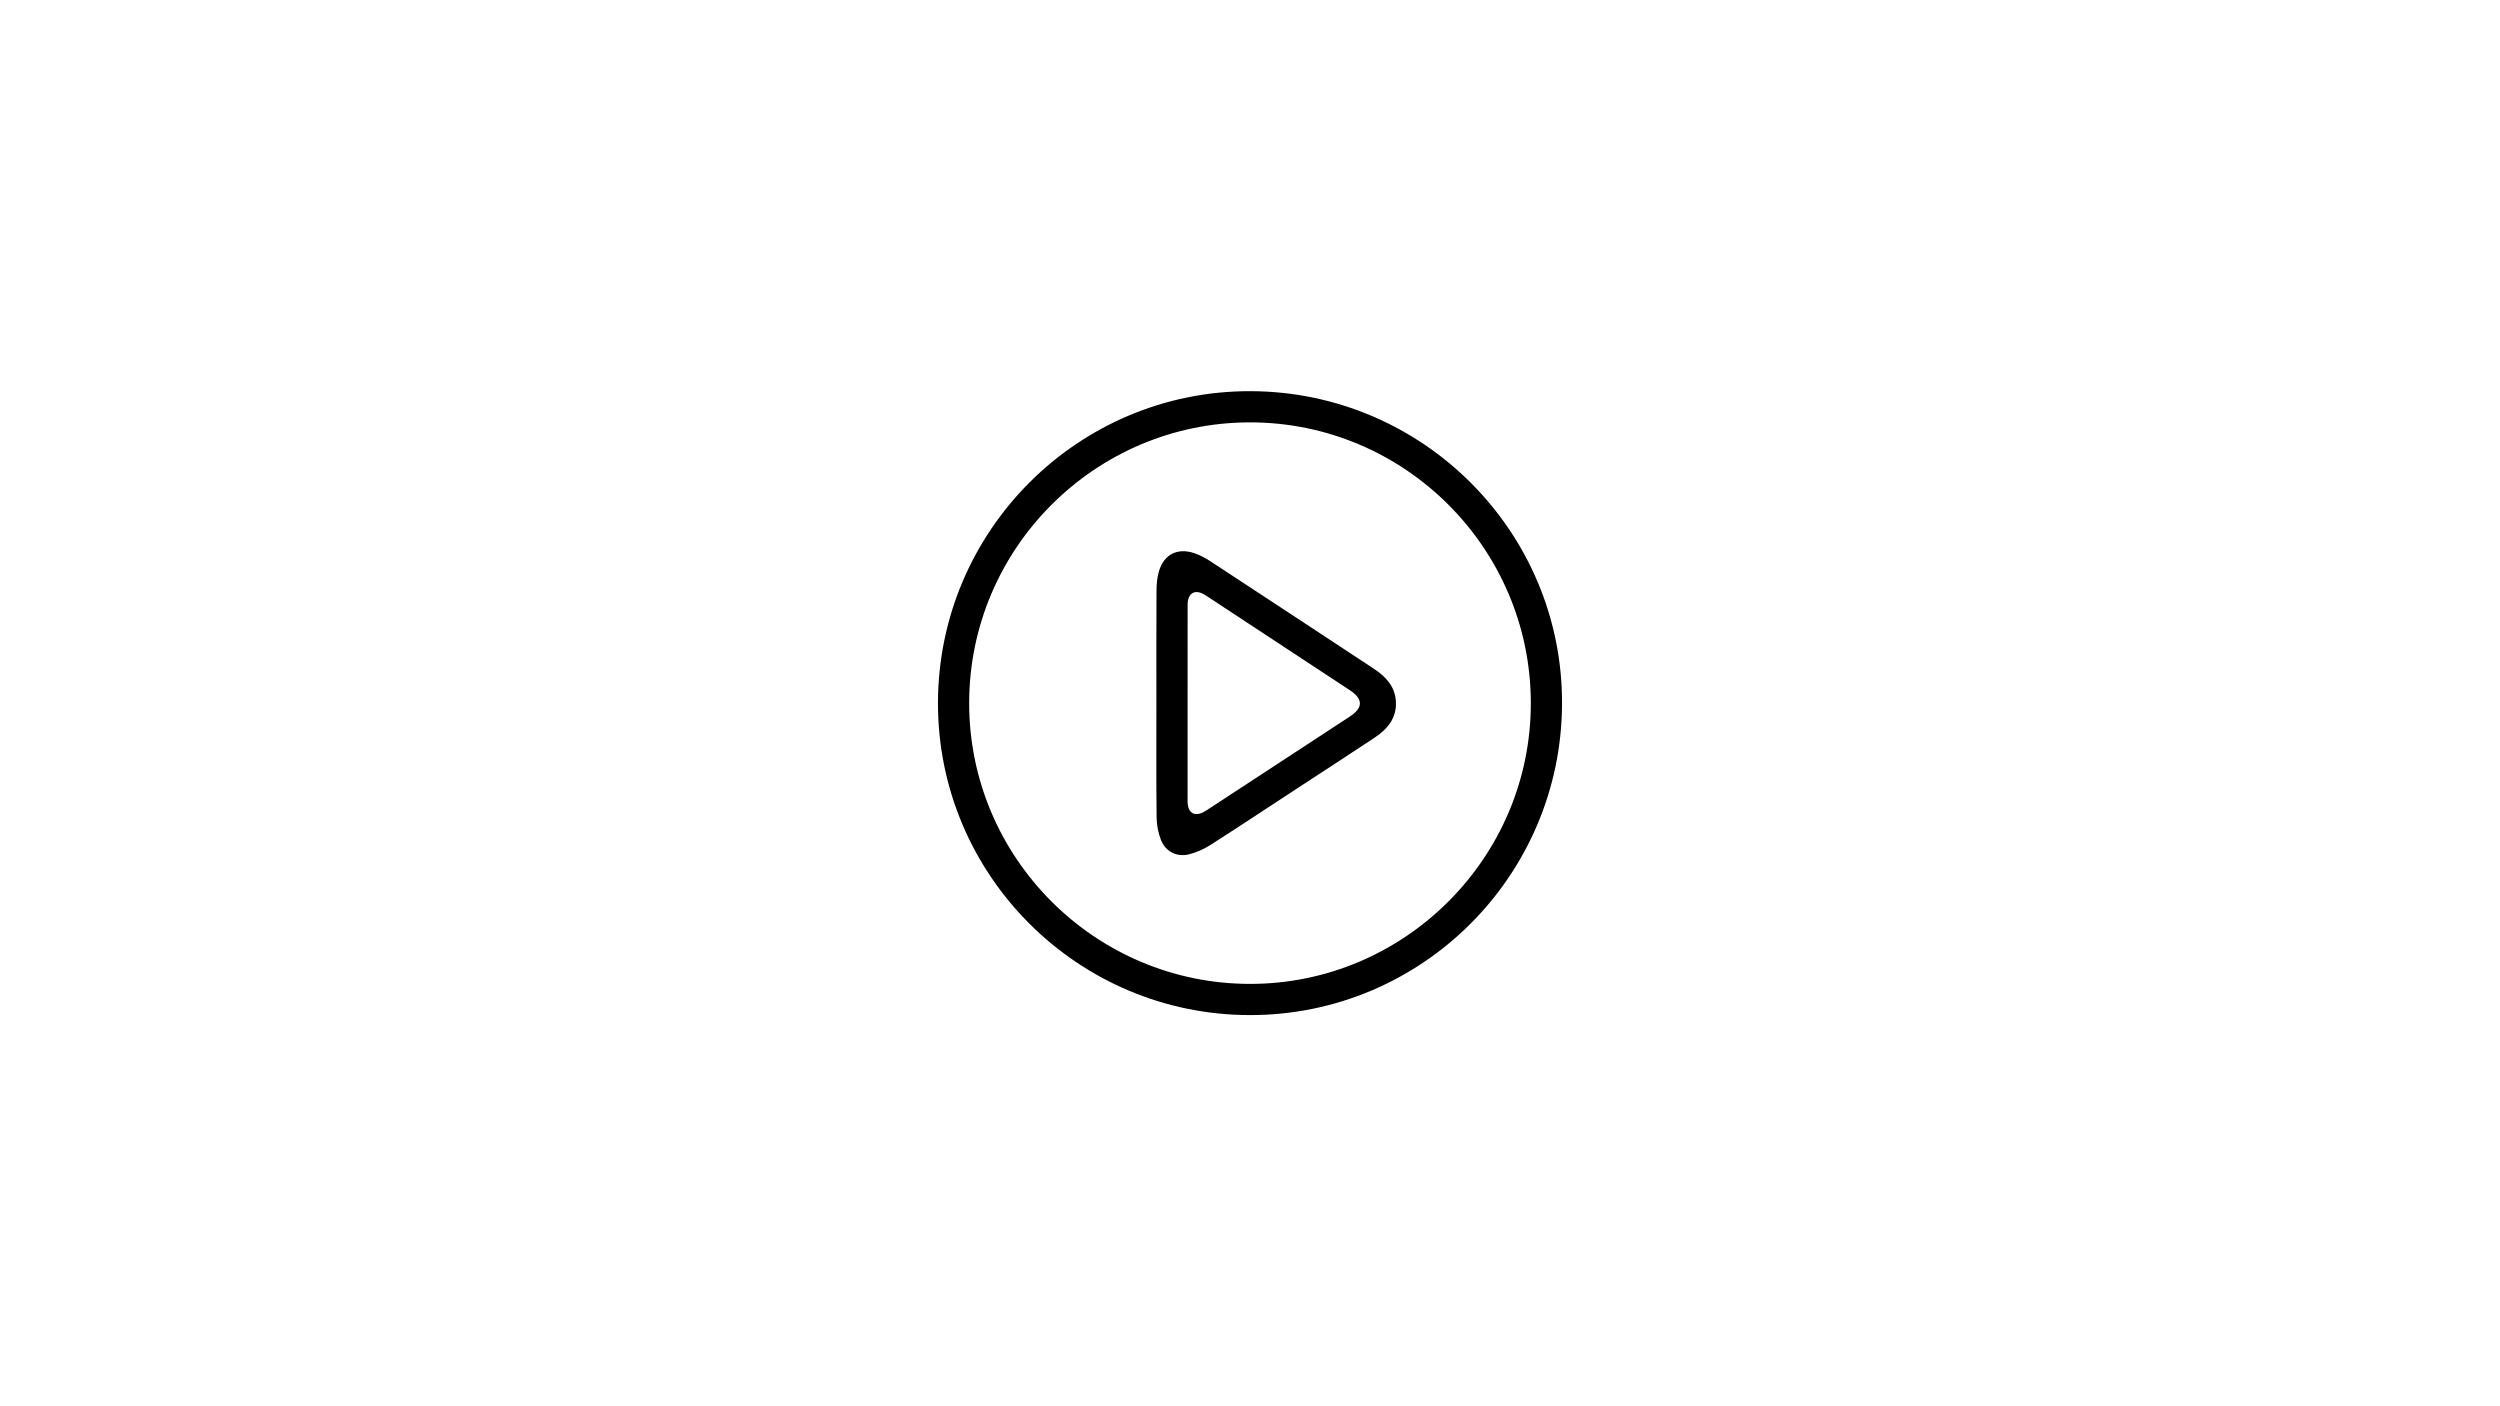 <?xml version="1.0" encoding="utf-8"?>
<!-- Generator: Adobe Illustrator 24.3.0, SVG Export Plug-In . SVG Version: 6.00 Build 0)  -->
<svg version="1.1" id="Layer_1" xmlns="http://www.w3.org/2000/svg" xmlns:xlink="http://www.w3.org/1999/xlink" x="0px" y="0px"
	 viewBox="0 0 1920 1080" style="enable-background:new 0 0 1920 1080;" xml:space="preserve">
<g>
	<path d="M720.36,539.73c0.25-132.38,107.85-239.66,240.02-239.31c132.44,0.35,239.75,108.04,239.26,240.09
		c-0.5,132.27-107.77,239.23-239.79,239.08C827.49,779.44,720.11,671.88,720.36,539.73z M959.93,324.38
		c-118.83,0.06-215.55,96.75-215.61,215.55c-0.06,118.74,96.61,215.52,215.48,215.7c118.87,0.18,216.05-96.97,215.87-215.82
		C1175.5,420.98,1078.7,324.32,959.93,324.38z"/>
	<path d="M888.11,539.84c0-28.77-0.08-57.54,0.08-86.3c0.03-4.77,0.47-9.69,1.73-14.27c3.67-13.35,14.23-18.88,27.35-14.42
		c4.19,1.42,8.26,3.56,11.97,5.99c41.99,27.5,83.91,55.11,125.82,82.72c9.07,5.98,16.25,13.43,16.97,24.99
		c0.82,13.01-6.58,21.52-16.6,28.16c-20.09,13.31-40.31,26.42-60.48,39.61c-21.83,14.29-43.58,28.71-65.57,42.75
		c-4.81,3.07-10.3,5.49-15.81,6.95c-9.53,2.52-18.37-1.8-21.97-10.96c-2.13-5.42-3.27-11.57-3.33-17.41
		C887.93,598.38,888.11,569.11,888.11,539.84z M912.07,539.88c0,24.45,0,48.89,0,73.34c0,1.5-0.08,3.01,0.09,4.49
		c0.75,6.61,5.36,9.2,11.36,6.39c1.35-0.63,2.61-1.46,3.86-2.27c36.44-23.84,72.88-47.68,109.31-71.54
		c10.29-6.74,10.27-13.43-0.03-20.22c-36.37-23.95-72.75-47.88-109.14-71.8c-1.66-1.09-3.35-2.23-5.19-2.92
		c-4.87-1.82-8.68,0.21-9.85,5.25c-0.44,1.91-0.39,3.96-0.4,5.95C912.06,490.99,912.07,515.44,912.07,539.88z"/>
</g>
<g>
</g>
<g>
</g>
<g>
</g>
<g>
</g>
<g>
</g>
<g>
</g>
<g>
</g>
<g>
</g>
<g>
</g>
<g>
</g>
<g>
</g>
<g>
</g>
<g>
</g>
<g>
</g>
<g>
</g>
</svg>
